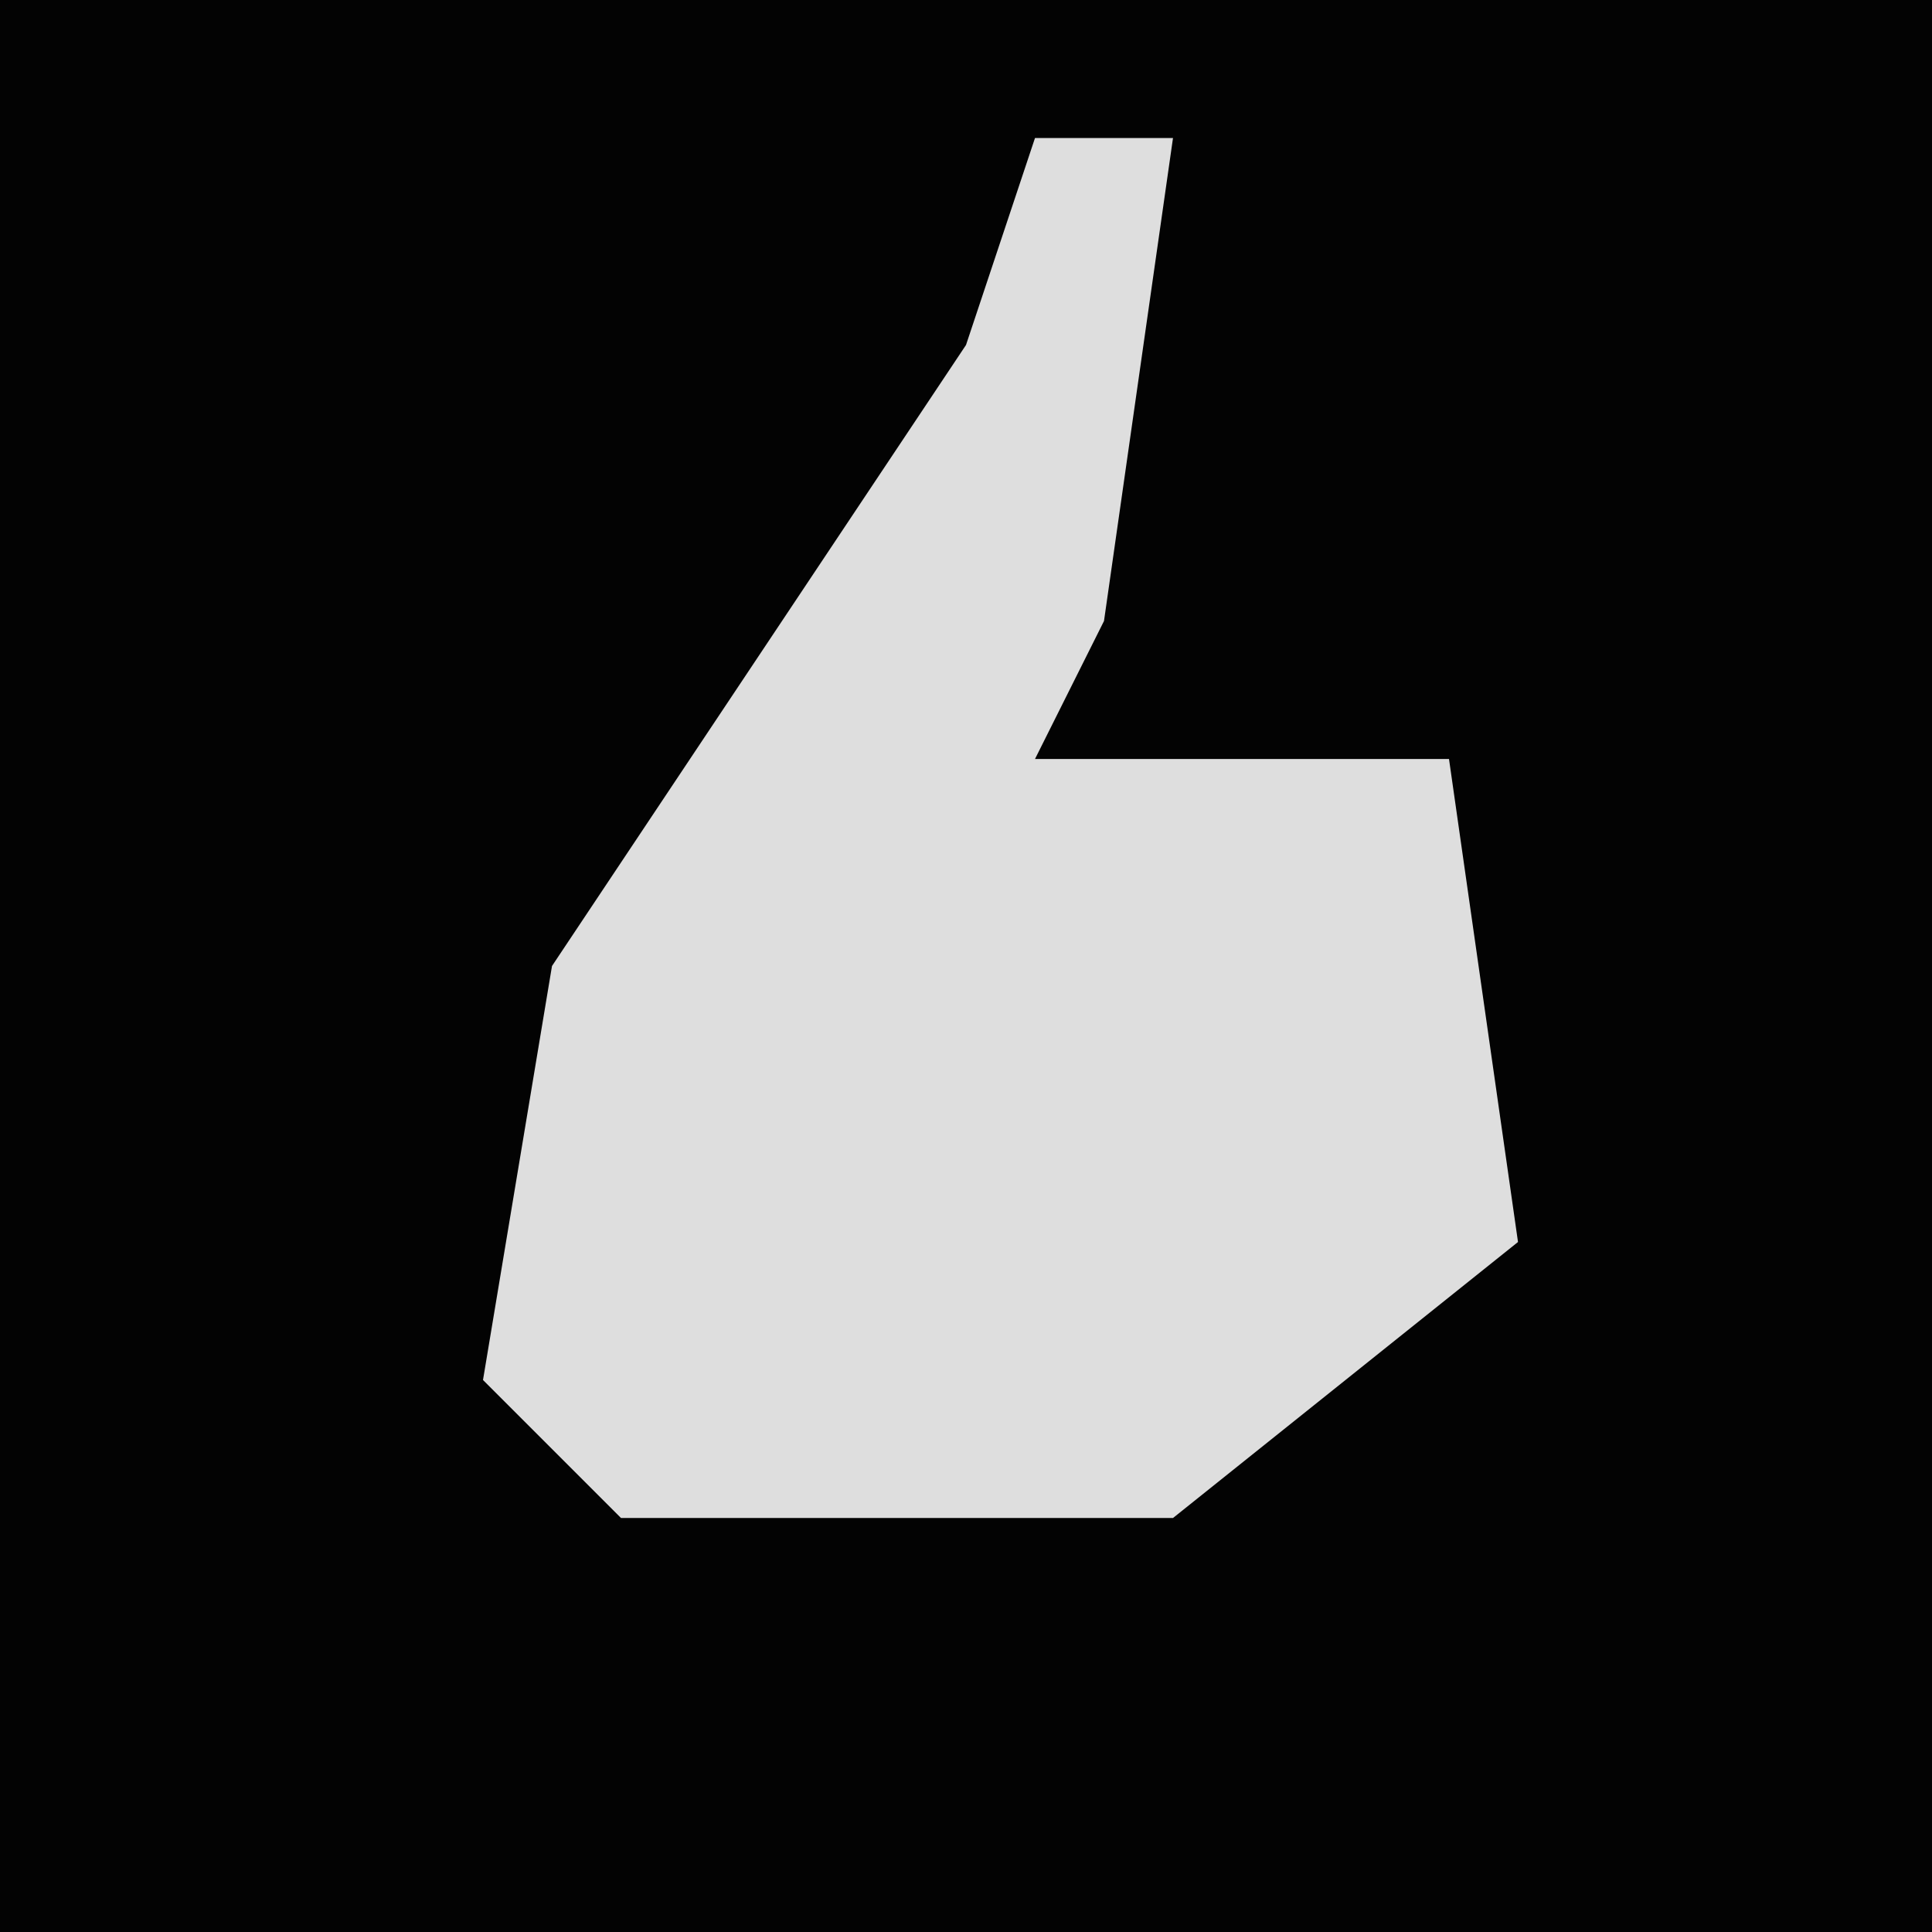 <?xml version="1.0" encoding="UTF-8"?>
<svg version="1.1" xmlns="http://www.w3.org/2000/svg" width="28" height="28">
<path d="M0,0 L28,0 L28,28 L0,28 Z " fill="#030303" transform="translate(0,0)"/>
<path d="M0,0 L2,0 L1,7 L0,9 L6,9 L7,16 L2,20 L-6,20 L-8,18 L-7,12 L-1,3 Z " fill="#DEDEDE" transform="translate(15,2)"/>
</svg>
